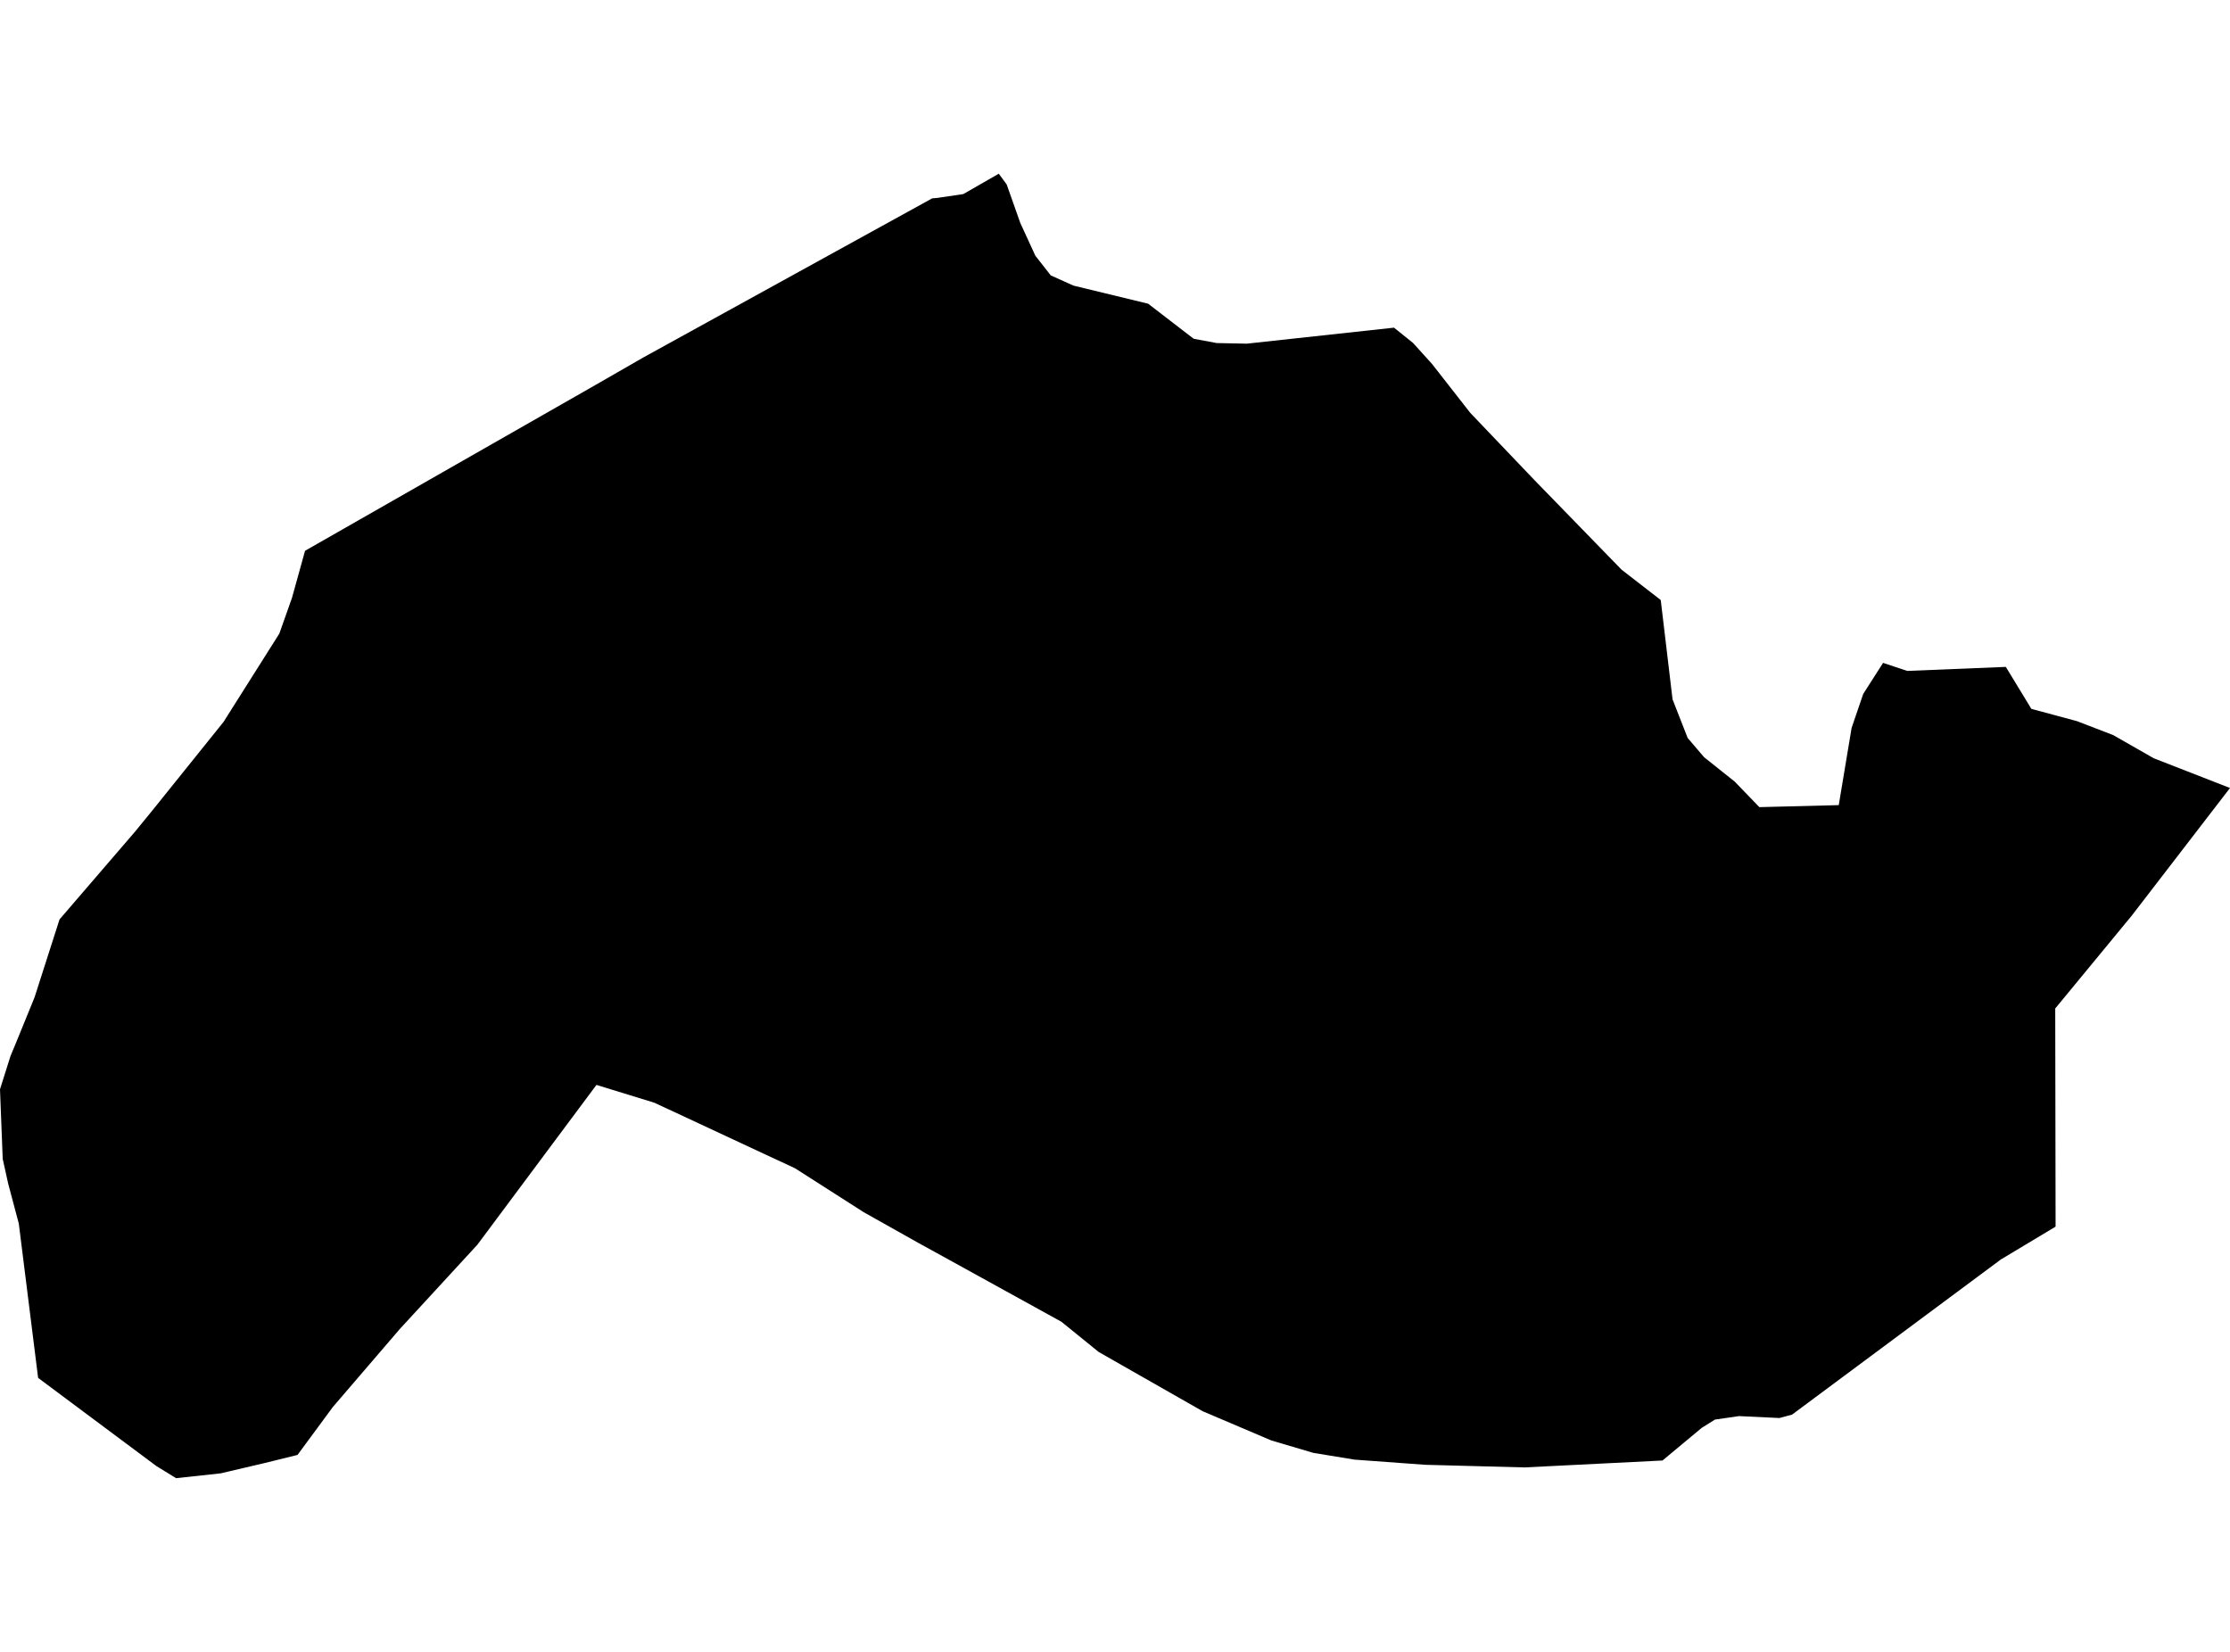 <?xml version='1.0'?>
<svg  baseProfile = 'tiny' width = '540' height = '400' stroke-linecap = 'round' stroke-linejoin = 'round' version='1.1' xmlns='http://www.w3.org/2000/svg'>
<path id='4009701001' title='4009701001'  d='M 540 190.812 516.224 221.701 497.678 244.206 497.763 295.229 497.763 297.029 484.531 304.968 433.952 342.548 430.903 343.373 421.101 342.908 415.279 343.754 412.061 345.766 402.576 353.663 369.188 355.335 345.116 354.7 328.031 353.451 318.059 351.821 307.876 348.814 291.214 341.722 266.062 327.389 257.022 320.064 229.88 305.095 222.301 300.924 209.153 293.536 192.534 282.908 158.469 267.029 144.432 262.71 115.596 301.411 96.796 321.842 80.6 340.706 72.047 352.308 64.171 354.255 53.416 356.775 42.639 357.939 37.855 354.996 9.231 333.656 4.552 296.288 1.969 286.57 0.656 280.621 0 263.769 2.541 255.723 3.853 252.569 8.363 241.517 14.418 222.632 32.689 201.397 37.135 195.956 54.135 174.806 67.643 153.423 70.713 144.742 73.867 133.373 144.284 93.169 155.737 86.584 225.73 48.031 226.98 47.925 233.267 46.994 241.863 42.061 243.769 44.665 247.071 54.001 250.713 61.92 254.439 66.683 259.944 69.16 278.024 73.543 289.054 82.032 294.622 83.07 301.905 83.218 337.558 79.344 342.152 83.028 346.768 88.13 356.02 99.965 371.581 116.267 392.668 137.946 402.152 145.293 405.011 169.344 408.673 178.701 412.653 183.359 420.064 189.266 426.034 195.448 445.258 194.961 448.37 176.267 451.186 168.031 455.992 160.515 461.835 162.463 485.716 161.489 491.898 171.651 502.971 174.637 511.715 178.003 521.538 183.613 540 190.812 Z' />
</svg>
